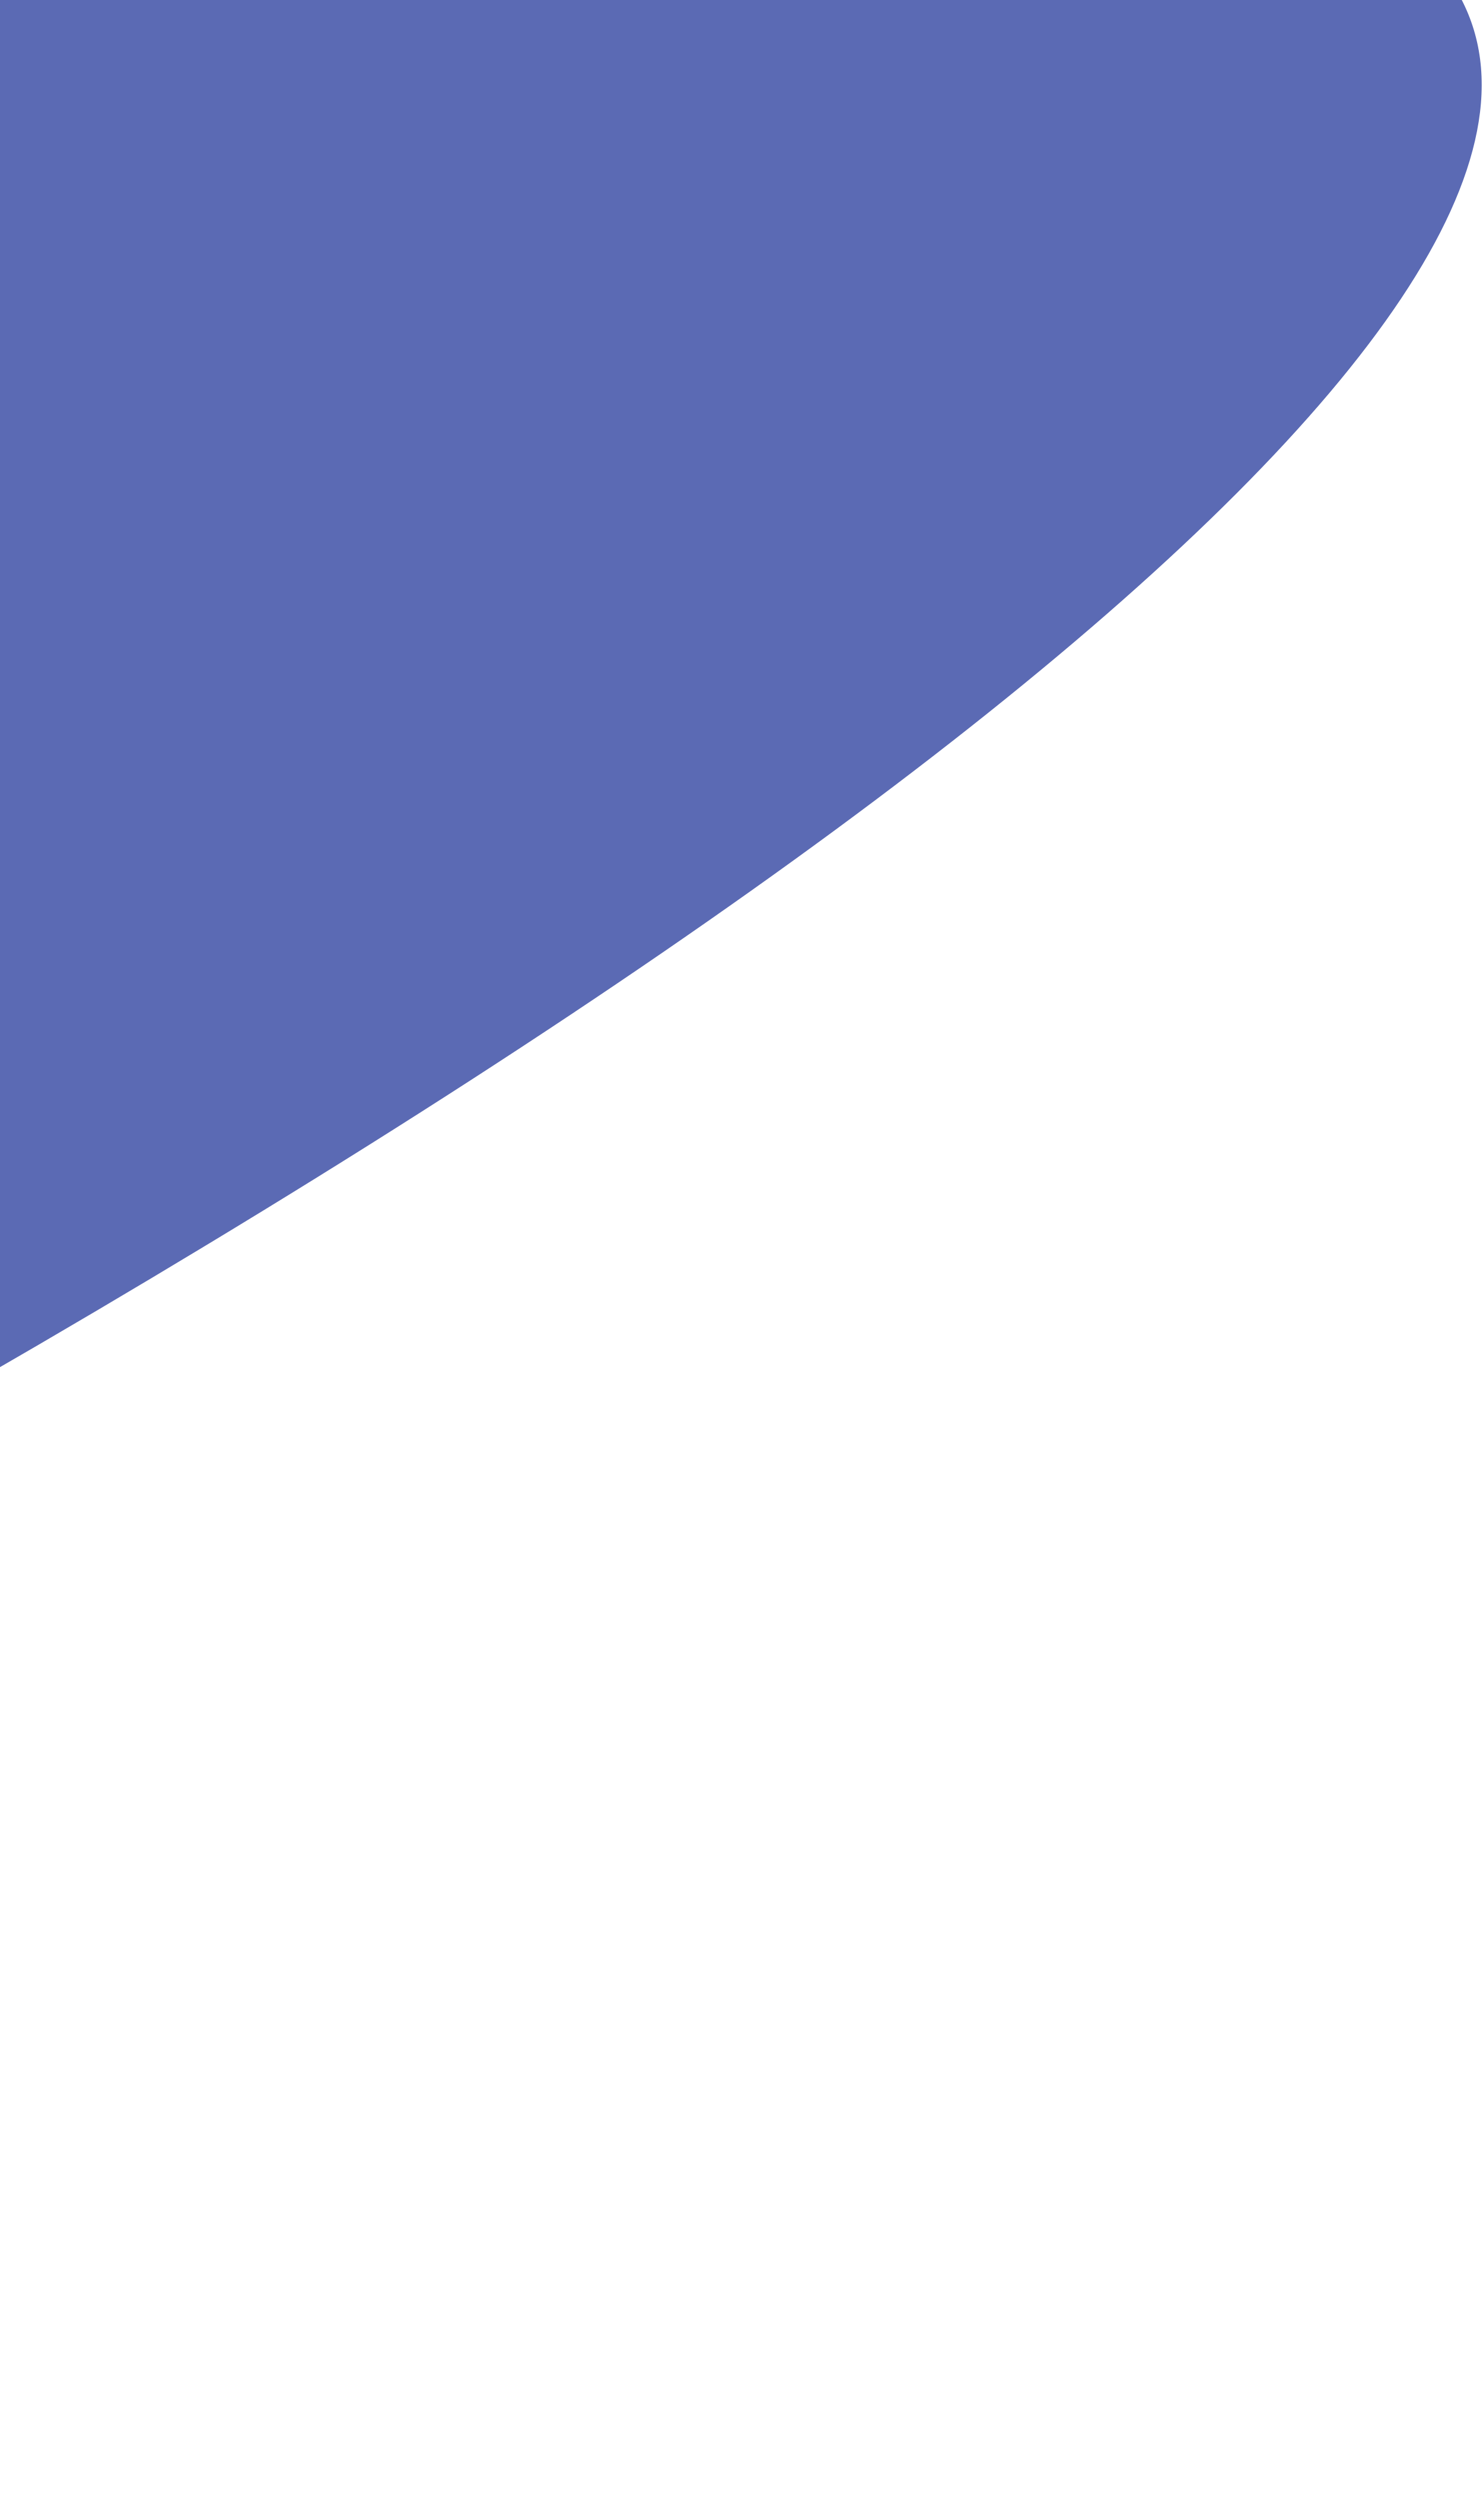 <svg width="425" height="716" viewBox="0 0 425 716" fill="none" xmlns="http://www.w3.org/2000/svg">
<path d="M-160 -16.746C900 -196 388 263 -656 716C-815.61 716 -178 150.32 -178 -16.746C-178 -183.812 -48.61 -319.246 111 -319.246C259 -519.246 -160 -183.812 -160 -16.746Z" fill="#3345A1" fill-opacity="0.8"/>
</svg>
